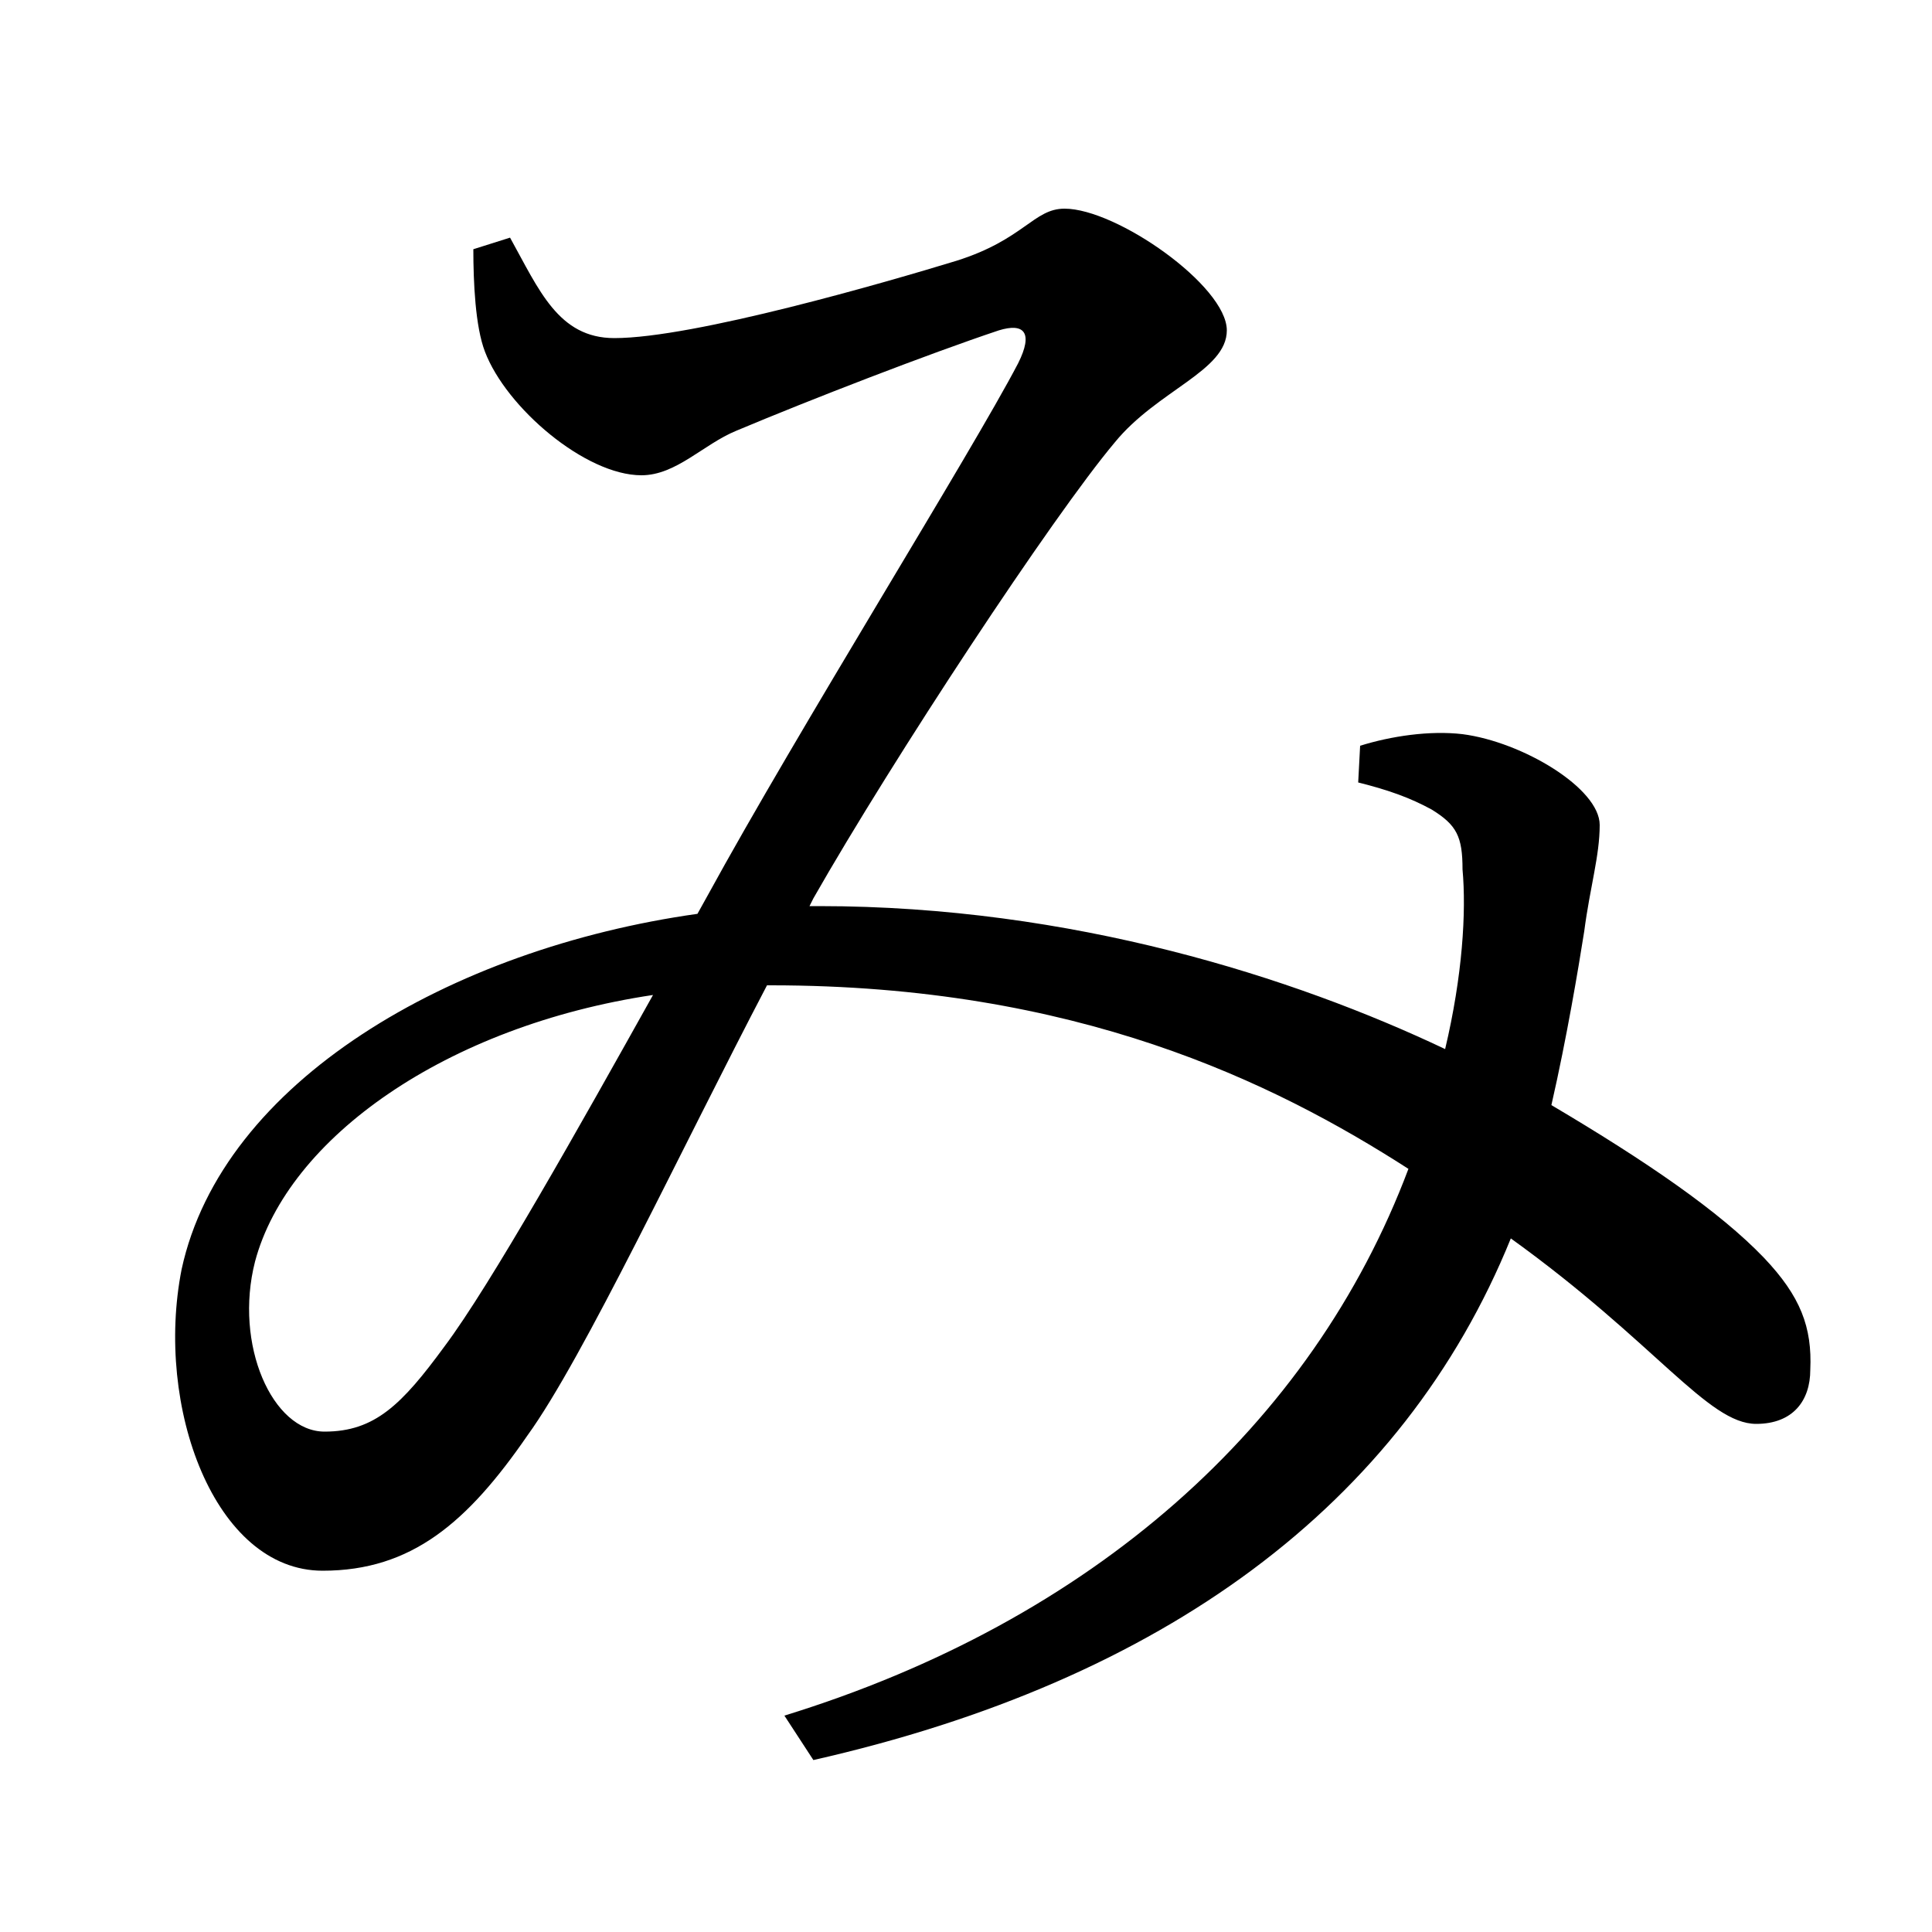 <svg xmlns="http://www.w3.org/2000/svg"
    viewBox="0 0 1000 1000">
  <!--
© 2017-2023 Adobe (http://www.adobe.com/).
Noto is a trademark of Google Inc.
This Font Software is licensed under the SIL Open Font License, Version 1.1. This Font Software is distributed on an "AS IS" BASIS, WITHOUT WARRANTIES OR CONDITIONS OF ANY KIND, either express or implied. See the SIL Open Font License for the specific language, permissions and limitations governing your use of this Font Software.
http://scripts.sil.org/OFL
  -->
<path d="M406 888L421 911C602 870 726 779 782 641 857 695 884 737 909 737 928 737 937 725 937 709 938 687 932 671 913 651 890 627 852 601 803 572 811 537 817 501 820 482 823 459 828 443 828 427 828 408 788 384 757 380 740 378 720 381 704 386L703 405C719 409 730 413 741 419 754 427 757 433 757 450 759 472 757 505 748 543 670 506 555 469 424 469L419 469 421 465C462 393 545 267 577 229 599 202 635 192 635 171 635 148 578 108 551 108 535 108 530 124 495 135 459 146 359 175 318 175 289 175 279 150 264 123L245 129C245 146 246 169 251 182 262 211 303 246 332 246 350 246 364 230 381 223 419 207 481 183 517 171 530 167 535 172 527 188 503 234 413 378 366 464L361 473C233 491 115 560 94 657 80 728 111 813 167 813 213 813 242 788 273 743 302 703 353 594 397 510L399 510C557 510 659 560 729 605 679 738 565 839 406 888ZM338 515C300 583 254 665 230 697 208 727 194 741 168 741 141 741 121 696 132 653 149 589 231 531 338 515Z"/>
</svg>